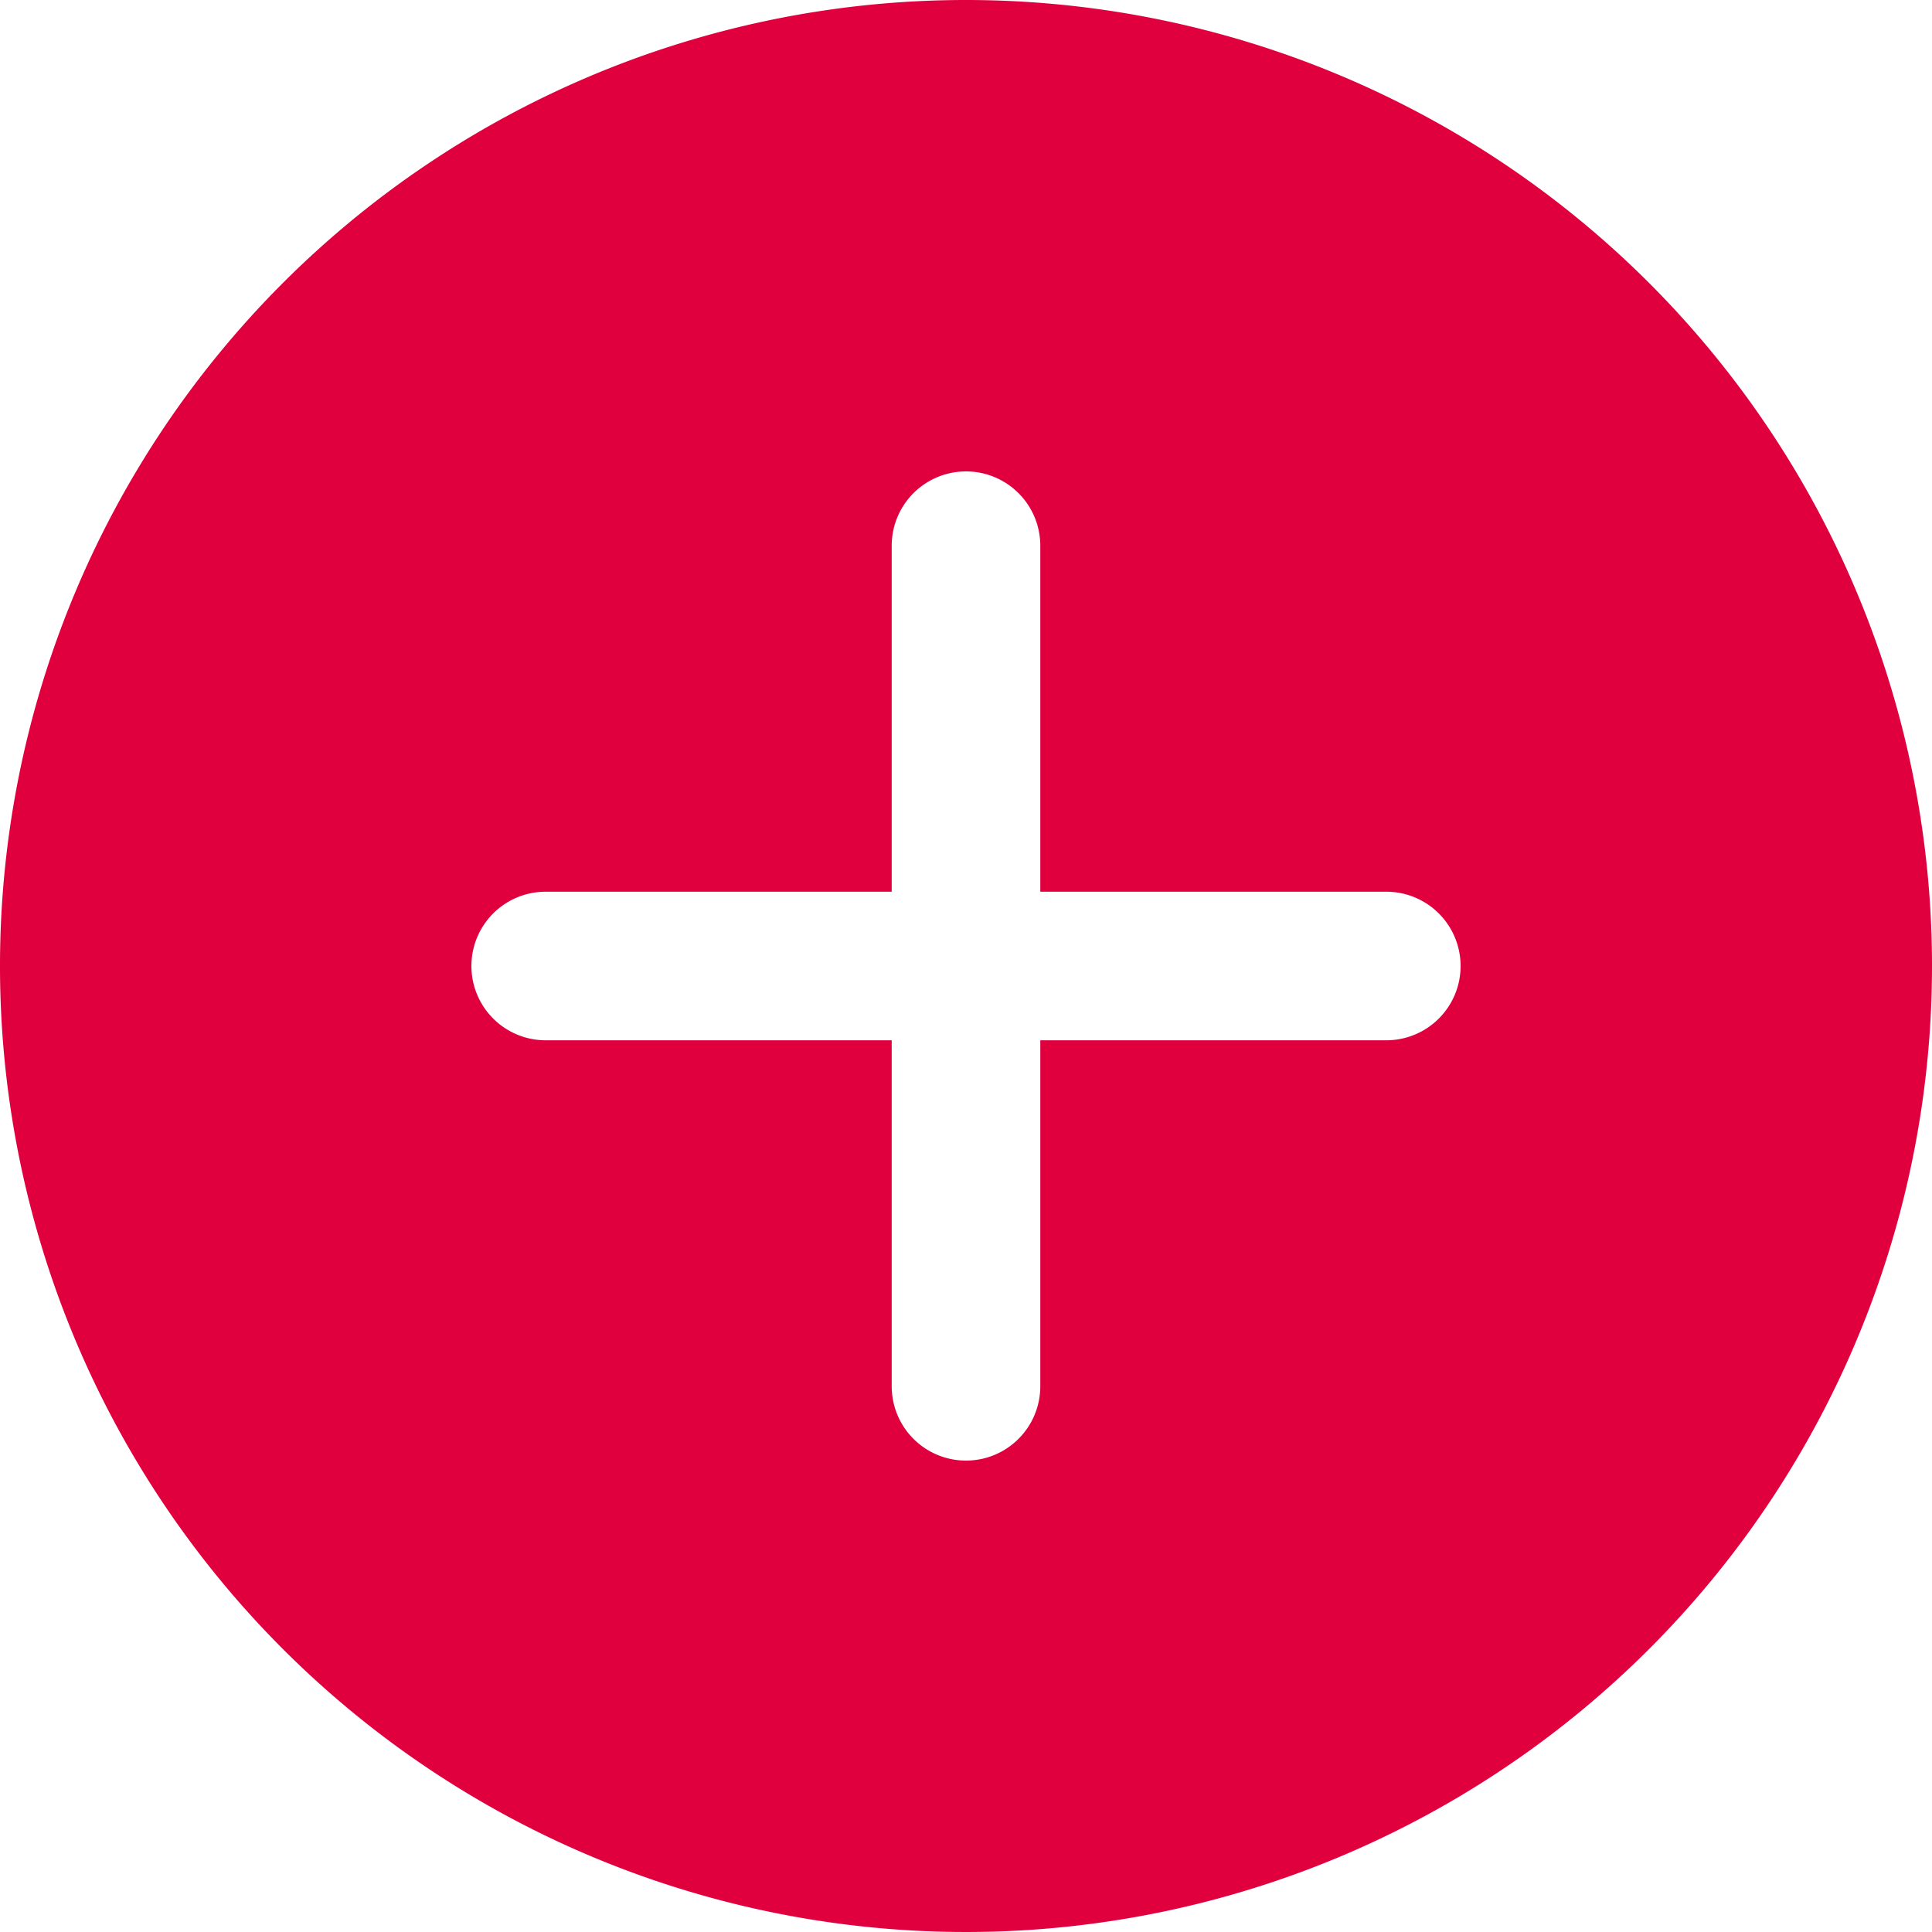 <svg xmlns="http://www.w3.org/2000/svg" width="22" height="22" viewBox="0 0 22 22">
  <path id="Icon_ionic-ios-add-circle" data-name="Icon ionic-ios-add-circle" d="M14.375,3.375a11,11,0,1,0,11,11A11,11,0,0,0,14.375,3.375Zm4.786,11.846h-3.94v3.94a.846.846,0,0,1-1.692,0v-3.94H9.589a.846.846,0,0,1,0-1.692h3.94V9.589a.846.846,0,0,1,1.692,0v3.94h3.94a.846.846,0,0,1,0,1.692Z" transform="translate(-3.375 -3.375)" fill="#e1003e"/>
</svg>
